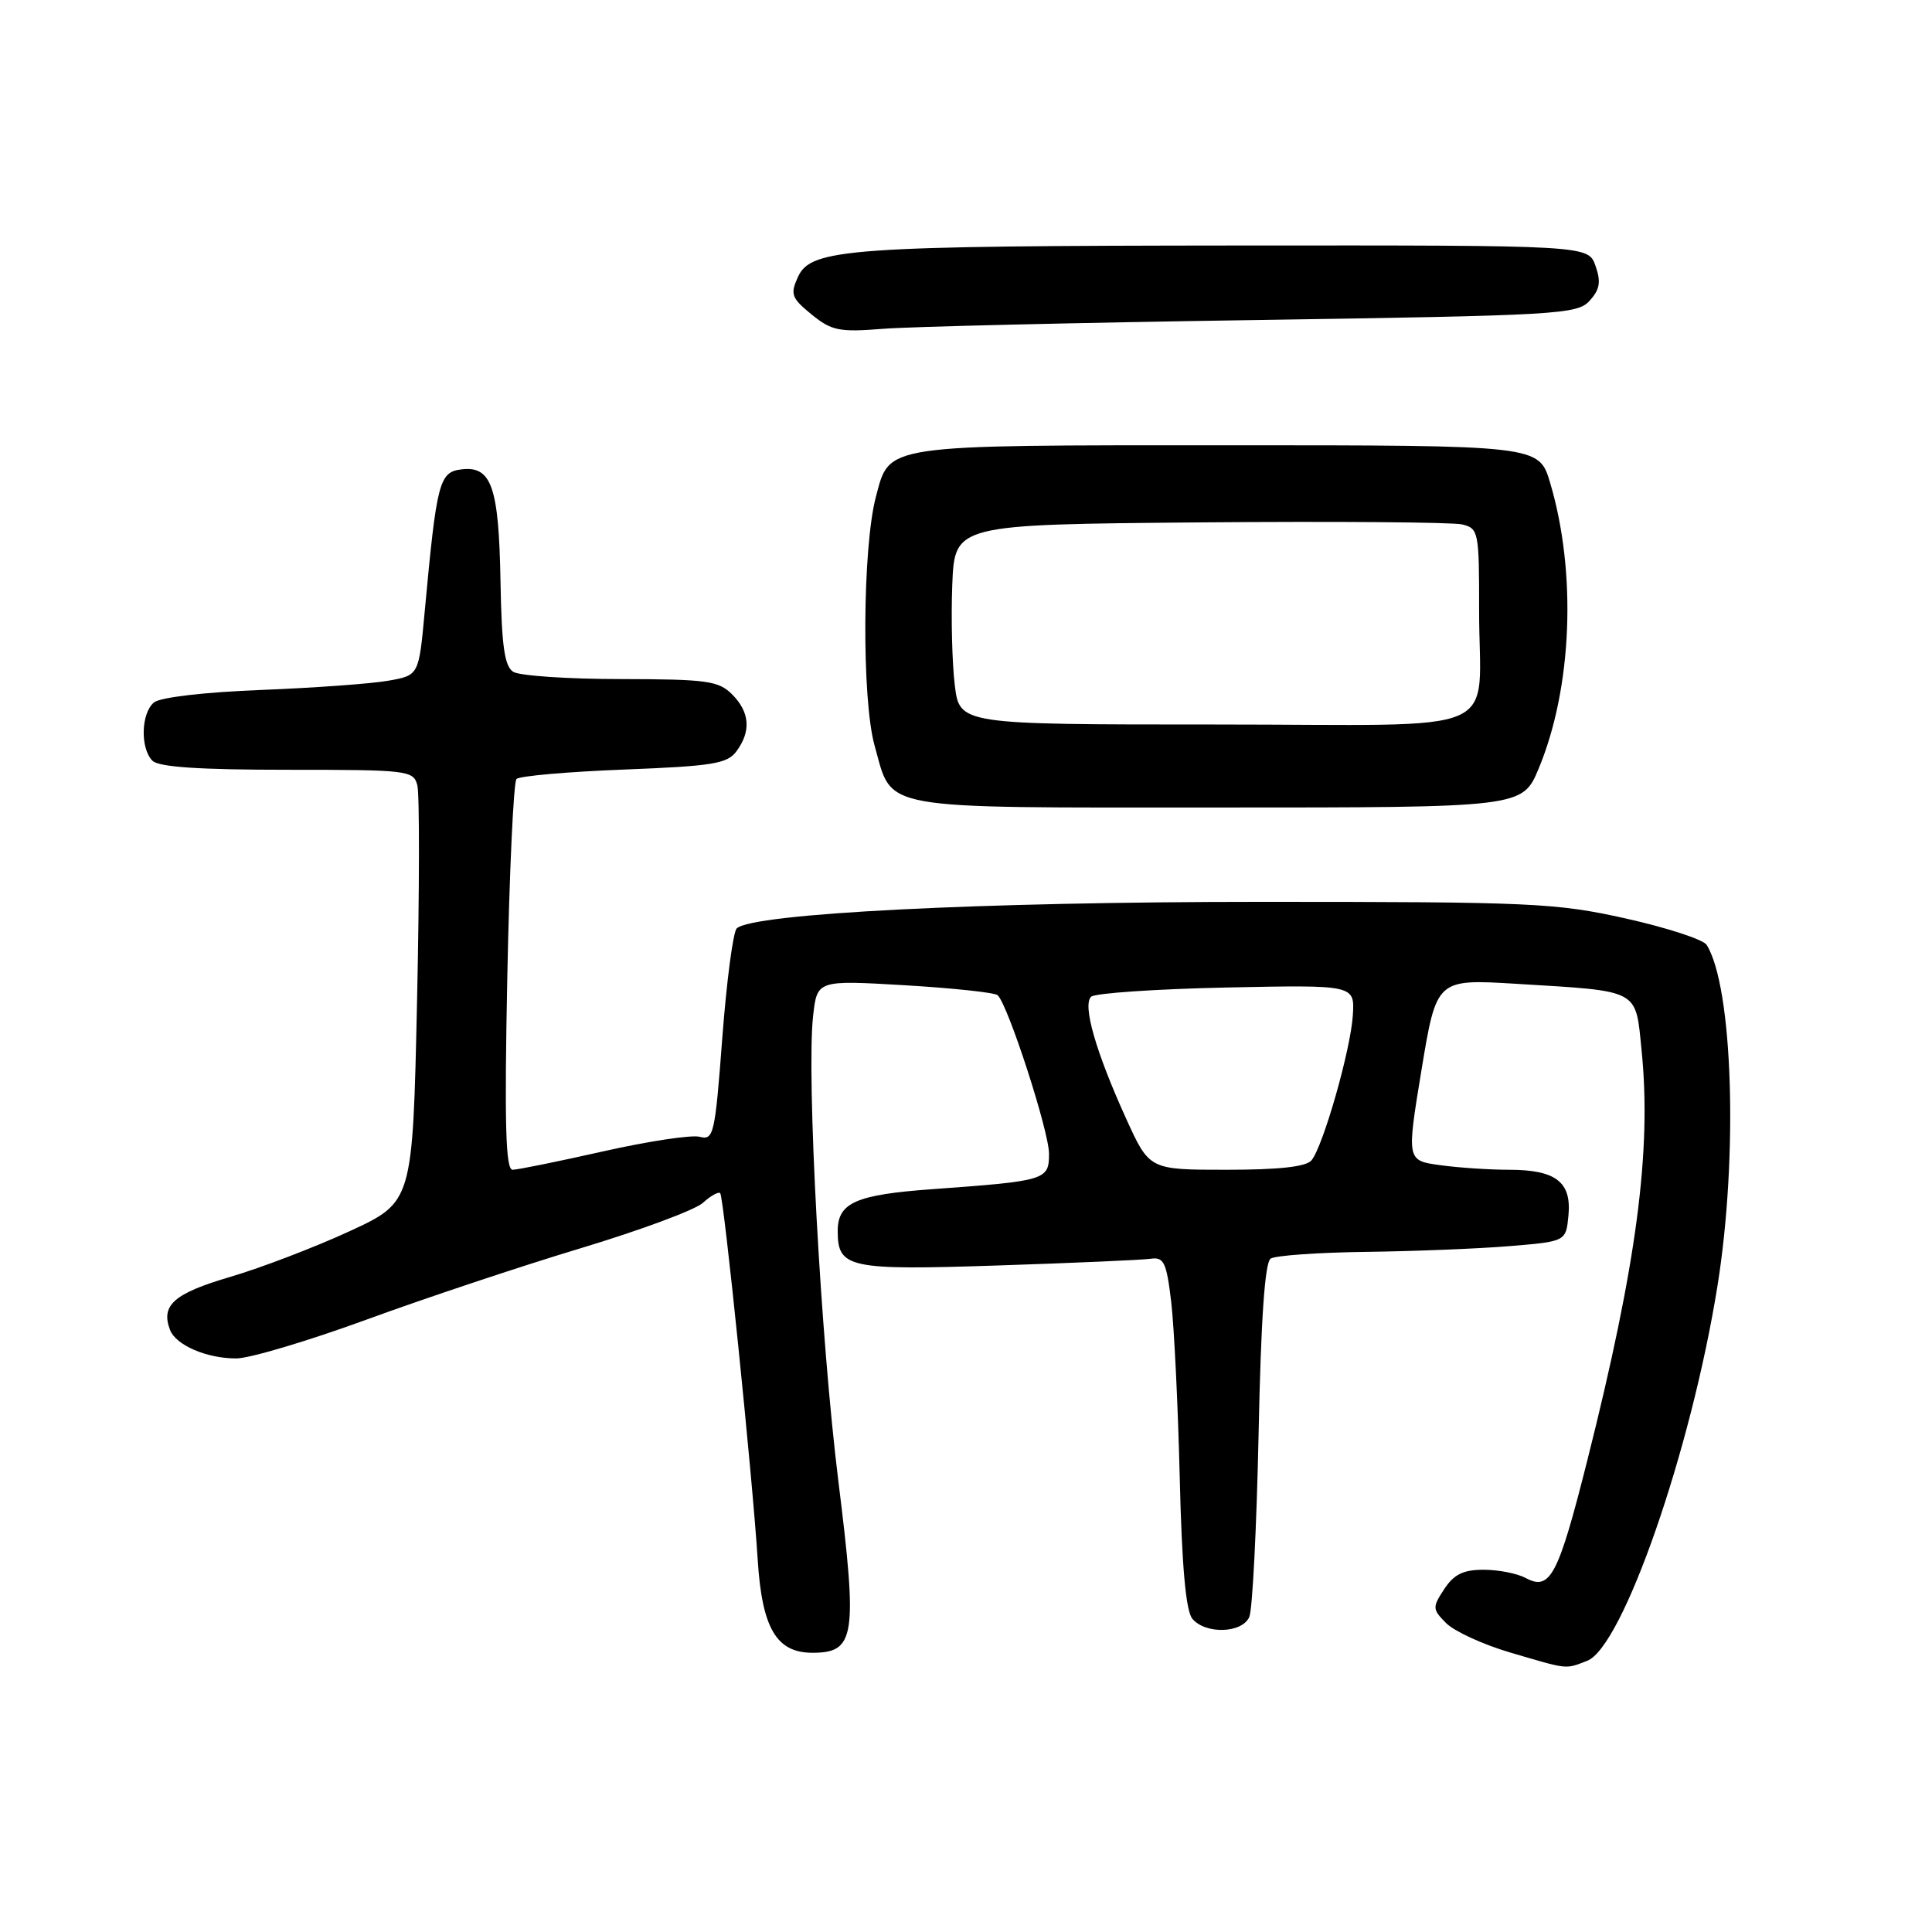 <?xml version="1.0" encoding="UTF-8" standalone="no"?>
<!DOCTYPE svg PUBLIC "-//W3C//DTD SVG 1.1//EN" "http://www.w3.org/Graphics/SVG/1.1/DTD/svg11.dtd" >
<svg xmlns="http://www.w3.org/2000/svg" xmlns:xlink="http://www.w3.org/1999/xlink" version="1.1" viewBox="0 0 256 256">
 <g >
 <path fill="currentColor"
d=" M 210.30 220.07 C 215.01 218.28 224.10 192.13 227.58 170.35 C 230.33 153.16 229.61 130.76 226.14 125.20 C 225.69 124.49 220.86 122.92 215.41 121.70 C 206.14 119.64 203.02 119.50 167.00 119.50 C 129.95 119.50 99.71 121.03 97.62 123.02 C 97.14 123.48 96.28 130.00 95.71 137.50 C 94.74 150.35 94.57 151.12 92.71 150.63 C 91.63 150.35 85.88 151.22 79.93 152.56 C 73.98 153.90 68.58 155.00 67.92 155.00 C 67.00 155.00 66.83 148.97 67.22 129.47 C 67.50 115.43 68.05 103.61 68.44 103.22 C 68.84 102.82 75.24 102.26 82.68 101.97 C 94.48 101.51 96.38 101.20 97.60 99.53 C 99.55 96.87 99.35 94.35 97.00 92.00 C 95.21 90.21 93.65 90.00 82.25 89.98 C 75.24 89.98 68.83 89.54 68.01 89.02 C 66.85 88.29 66.47 85.60 66.32 77.09 C 66.10 64.51 65.14 61.73 61.18 62.19 C 58.20 62.54 57.87 63.78 56.28 80.99 C 55.50 89.48 55.50 89.48 51.50 90.19 C 49.30 90.59 41.72 91.14 34.65 91.42 C 27.11 91.71 21.22 92.40 20.40 93.08 C 18.68 94.51 18.57 99.17 20.20 100.80 C 21.04 101.64 26.44 102.00 38.08 102.00 C 54.08 102.00 54.79 102.08 55.30 104.06 C 55.60 105.19 55.58 118.08 55.26 132.69 C 54.68 159.28 54.68 159.28 46.33 163.14 C 41.73 165.26 34.61 167.99 30.49 169.20 C 23.04 171.39 21.28 172.95 22.53 176.22 C 23.31 178.25 27.38 180.00 31.30 180.00 C 33.06 180.00 40.80 177.69 48.50 174.88 C 56.20 172.06 68.97 167.80 76.87 165.42 C 84.77 163.04 92.09 160.33 93.13 159.39 C 94.16 158.45 95.20 157.87 95.43 158.10 C 95.91 158.58 99.71 195.74 100.40 206.67 C 100.97 215.74 102.88 219.00 107.64 219.00 C 113.32 219.00 113.65 216.87 111.09 196.28 C 108.74 177.36 106.85 142.52 107.74 134.63 C 108.27 129.87 108.27 129.87 119.89 130.55 C 126.27 130.93 131.81 131.52 132.19 131.87 C 133.56 133.11 139.00 149.90 139.00 152.87 C 139.00 156.36 138.61 156.48 123.57 157.57 C 113.41 158.30 111.00 159.36 111.00 163.12 C 111.00 168.03 112.44 168.34 132.27 167.68 C 142.30 167.35 151.40 166.95 152.49 166.79 C 154.22 166.54 154.57 167.27 155.19 172.50 C 155.58 175.80 156.09 186.26 156.32 195.74 C 156.60 207.55 157.13 213.45 157.99 214.49 C 159.73 216.58 164.60 216.43 165.54 214.25 C 165.96 213.29 166.51 202.38 166.77 190.00 C 167.08 174.82 167.60 167.26 168.37 166.77 C 168.99 166.36 174.68 165.96 181.00 165.88 C 187.32 165.80 195.88 165.46 200.00 165.12 C 207.50 164.50 207.50 164.50 207.83 161.04 C 208.25 156.61 206.14 155.00 199.95 155.00 C 197.38 155.00 193.28 154.73 190.83 154.39 C 186.38 153.78 186.38 153.78 188.36 141.75 C 190.35 129.72 190.35 129.72 200.92 130.36 C 217.44 131.37 216.69 130.97 217.52 139.19 C 218.86 152.50 216.86 167.57 210.33 193.50 C 206.47 208.81 205.41 210.83 202.18 209.10 C 201.05 208.49 198.54 208.00 196.59 208.00 C 193.89 208.00 192.65 208.61 191.37 210.56 C 189.77 213.00 189.79 213.23 191.64 215.09 C 192.72 216.16 196.50 217.90 200.05 218.95 C 207.91 221.26 207.34 221.20 210.30 220.07 Z  M 203.89 101.82 C 208.33 91.14 208.94 75.88 205.40 63.97 C 203.92 59.00 203.92 59.00 162.68 59.00 C 116.74 59.00 117.92 58.83 116.07 65.79 C 114.27 72.53 114.17 92.68 115.89 98.80 C 118.34 107.48 115.69 107.00 161.37 107.00 C 201.73 107.00 201.73 107.00 203.89 101.82 Z  M 166.20 42.41 C 206.54 41.80 209.00 41.66 210.63 39.85 C 211.99 38.36 212.16 37.35 211.41 35.22 C 210.45 32.50 210.45 32.50 164.47 32.53 C 112.40 32.57 107.45 32.92 105.73 36.70 C 104.69 38.98 104.87 39.49 107.53 41.66 C 110.19 43.83 111.19 44.03 117.00 43.57 C 120.58 43.28 142.72 42.76 166.20 42.41 Z  M 149.23 148.25 C 145.21 139.41 143.41 133.17 144.58 132.07 C 145.09 131.60 153.15 131.05 162.50 130.85 C 179.50 130.50 179.50 130.50 179.26 134.50 C 178.99 139.02 175.34 151.85 173.78 153.75 C 173.08 154.60 169.50 155.00 162.53 155.00 C 152.30 155.00 152.30 155.00 149.23 148.25 Z  M 126.51 90.75 C 126.16 87.86 126.01 81.90 126.18 77.50 C 126.50 69.50 126.50 69.50 159.00 69.22 C 176.88 69.07 192.51 69.19 193.75 69.49 C 195.91 70.02 196.00 70.46 195.99 80.77 C 195.96 97.91 200.35 96.00 160.96 96.00 C 127.14 96.00 127.14 96.00 126.51 90.75 Z "/>
</g>
</svg>